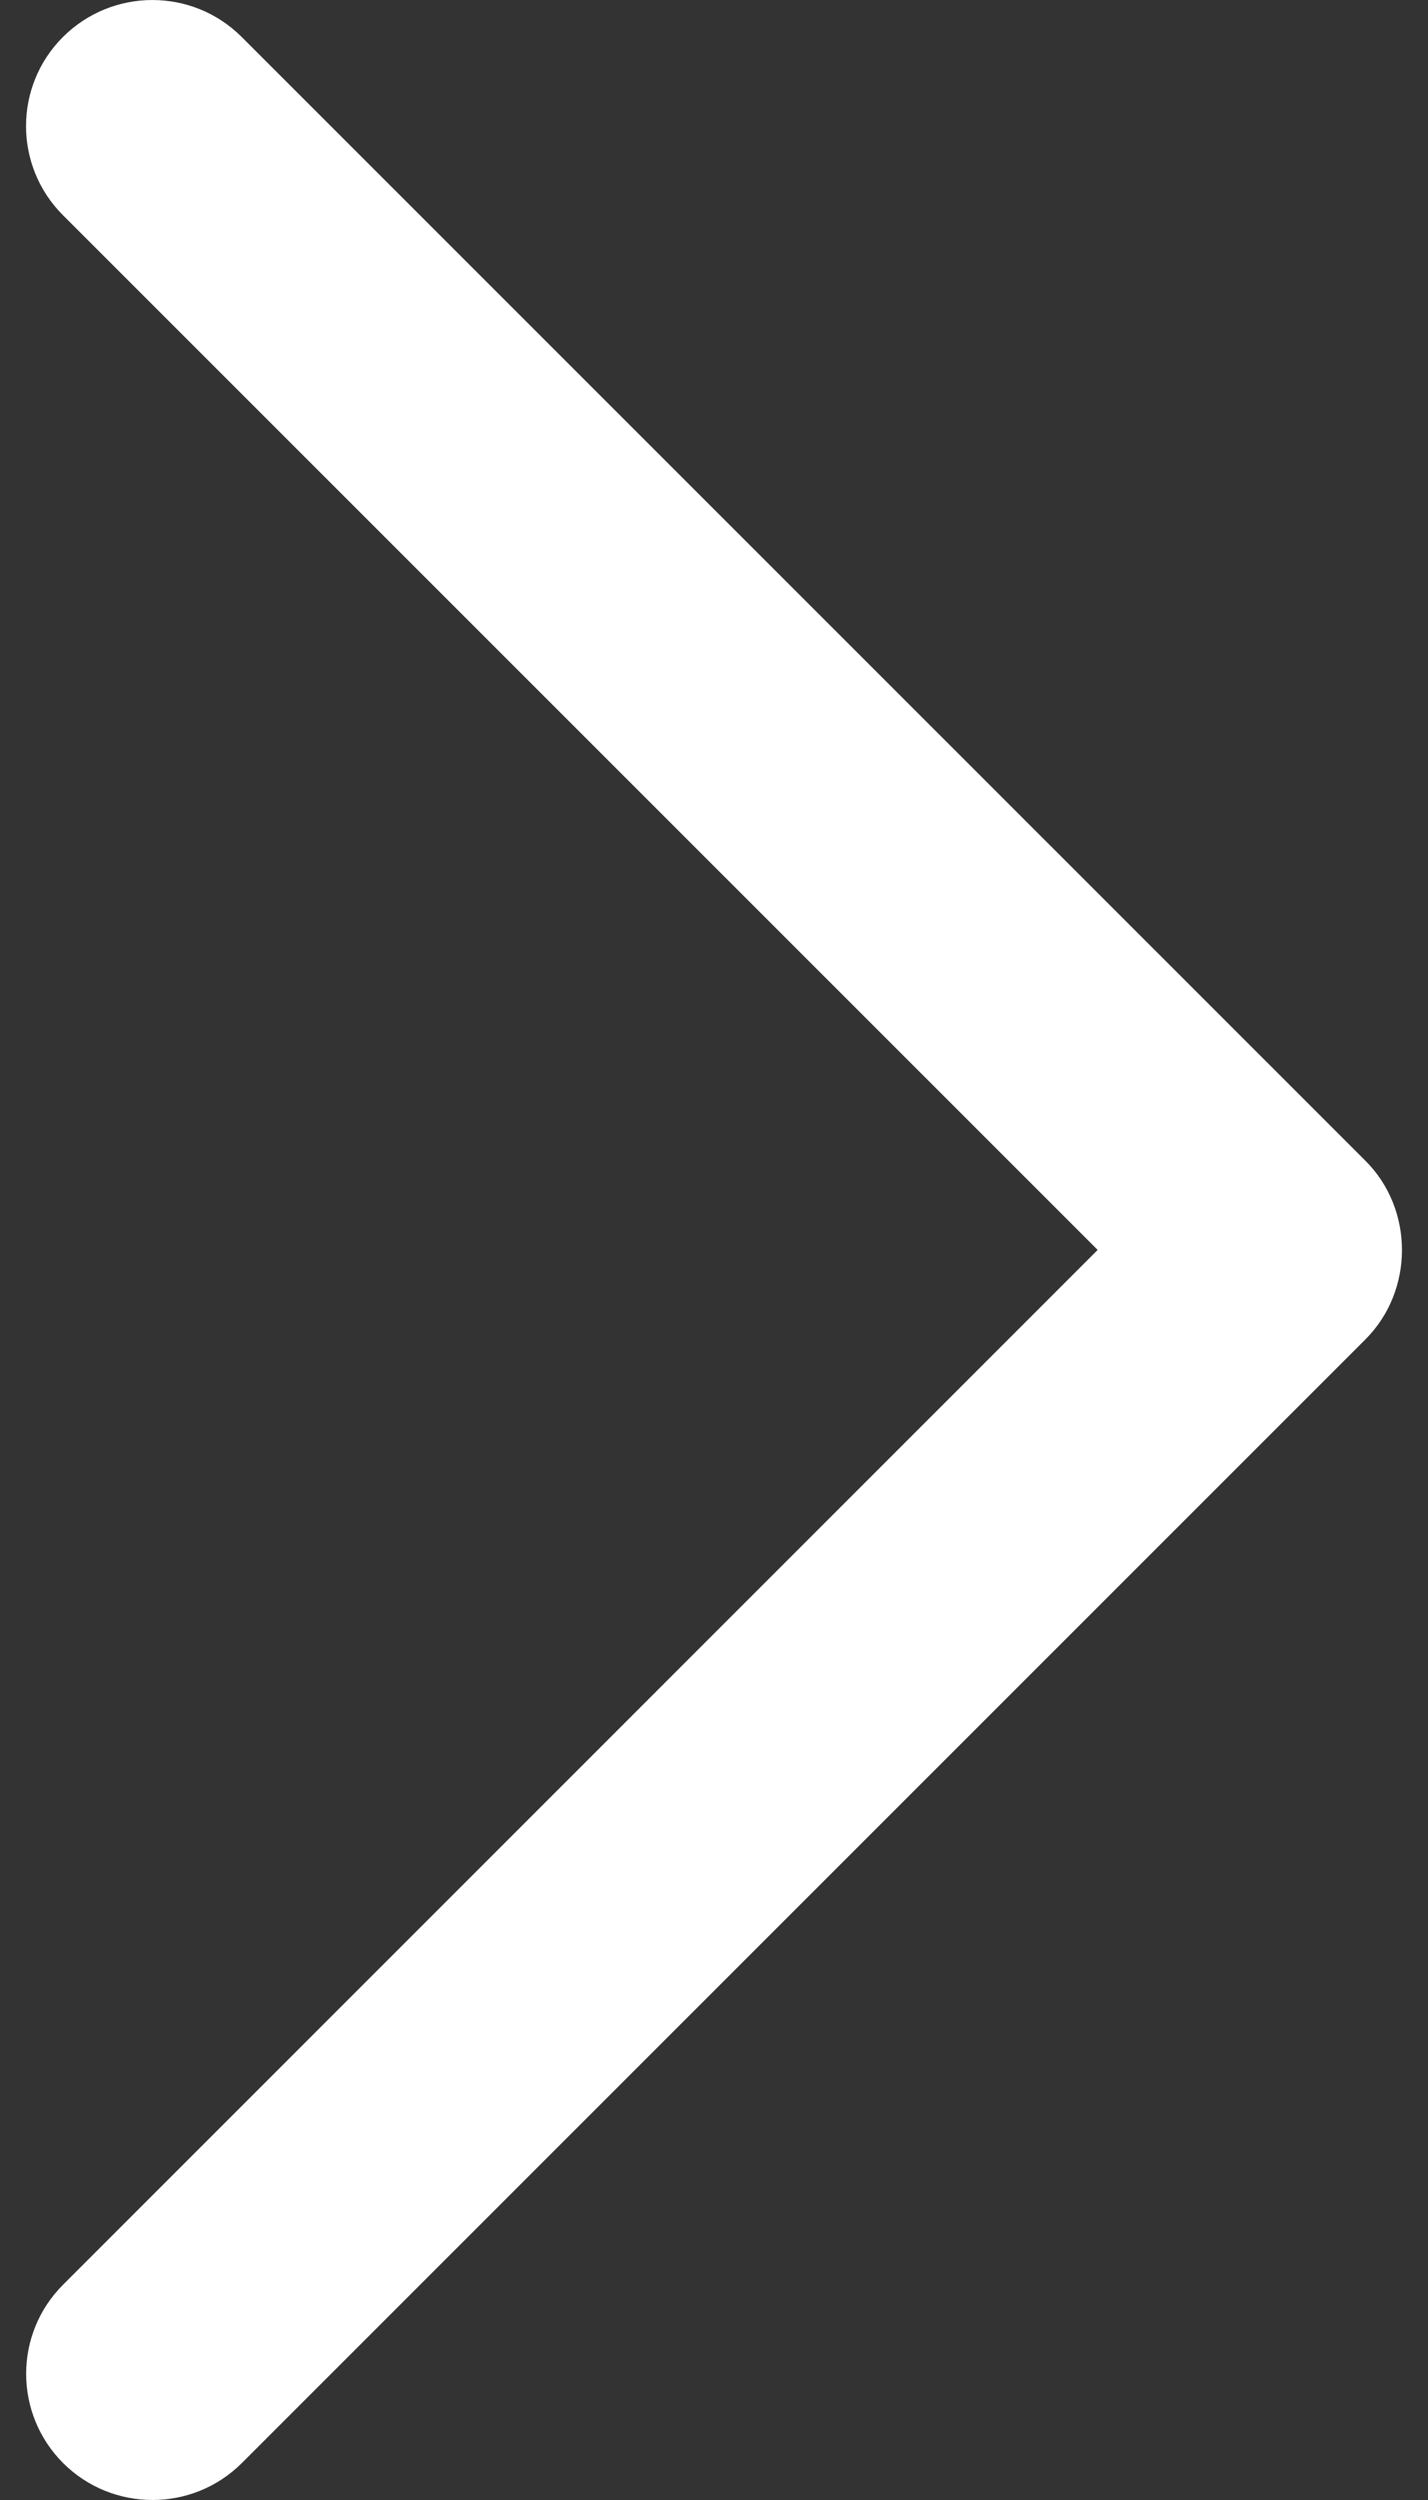 <svg width="40" height="70" viewBox="0 0 40 70" fill="none" xmlns="http://www.w3.org/2000/svg">
<rect x="0" y="0" width="40" height="70" fill="#333333" stroke="none"/>
<path d="M38.248 32.502L6.769 1.034C5.388 -0.344 3.15 -0.344 1.765 1.034C0.384 2.411 0.384 4.649 1.765 6.027L30.747 34.998L1.769 63.97C0.387 65.347 0.387 67.585 1.769 68.967C3.15 70.344 5.391 70.344 6.773 68.967L38.251 37.499C39.611 36.135 39.611 33.862 38.248 32.502Z" fill="white"/>
</svg>
